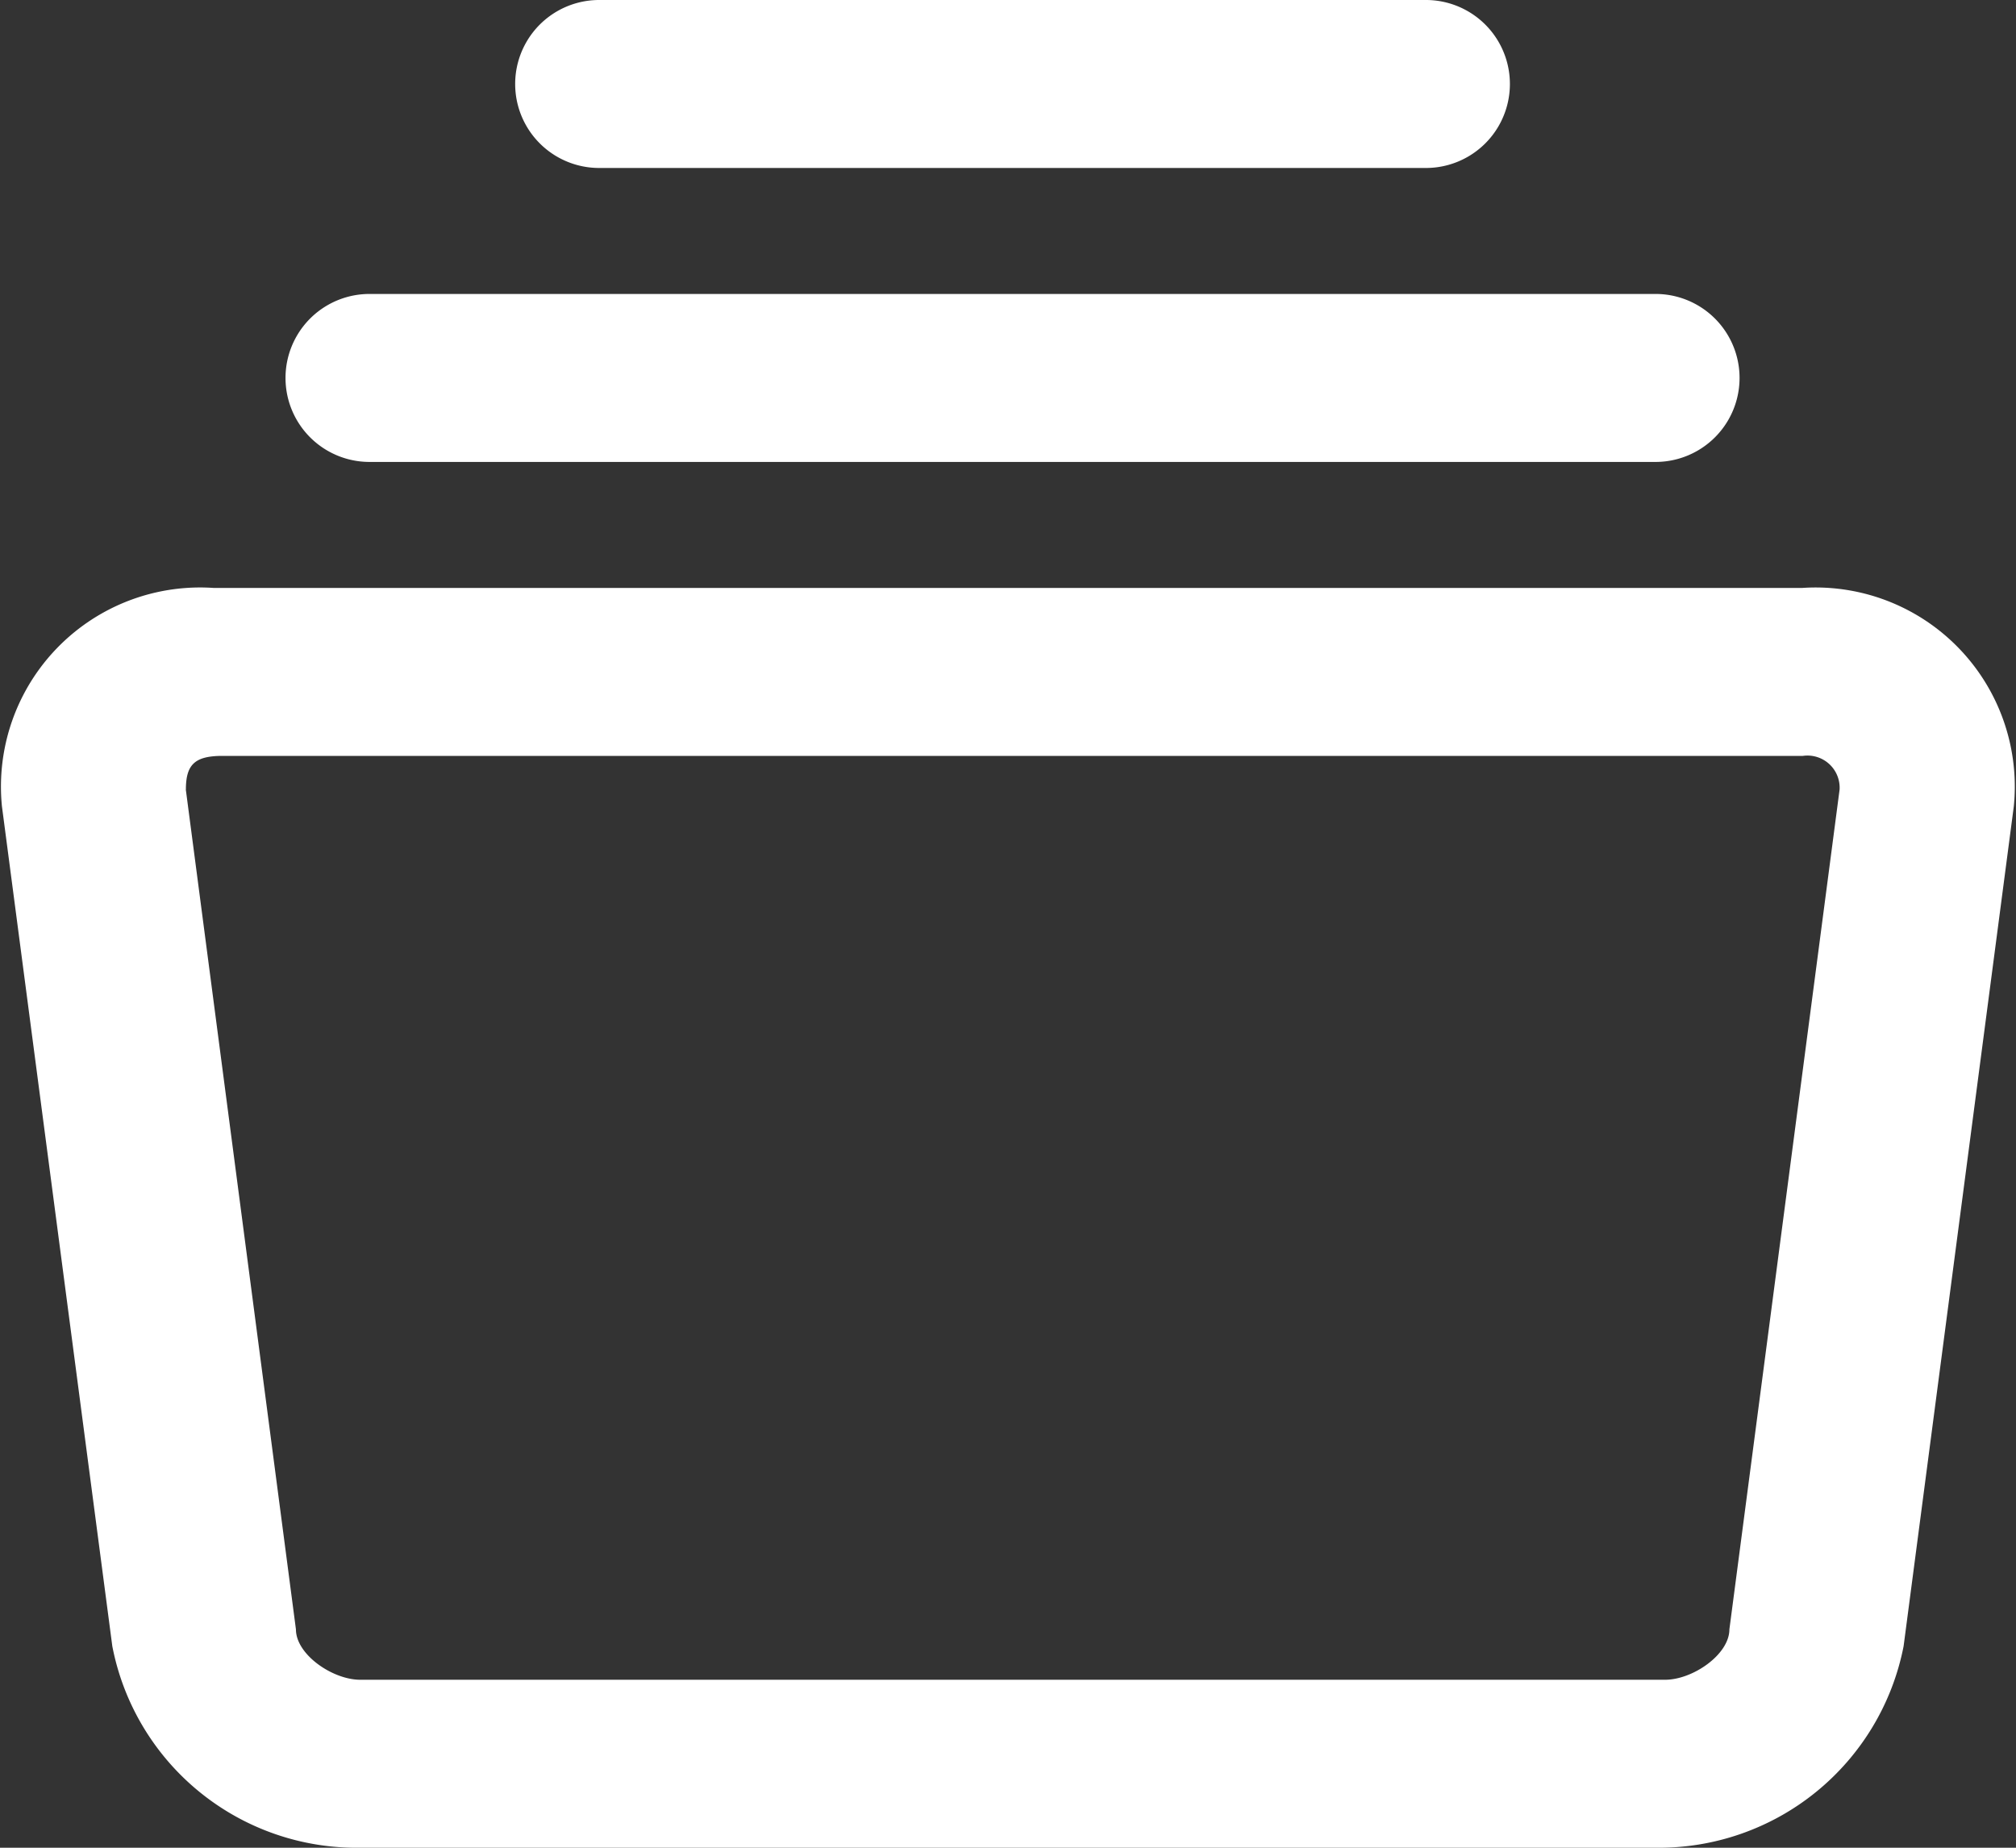 <svg xmlns="http://www.w3.org/2000/svg" width="24" height="22" viewBox="0 0 24 22">
  <rect x="0" y="0" width="24" height="22" fill="#333333" stroke="none"/>
  <g id="Icon_Catalog" transform="translate(-3 2)">
    <path id="catalog" d="M4.689,11.9,6,21.9c0,.3.437.6.765.6H22.3c.328,0,.765-.3.765-.6l1.312-10a.383.383,0,0,0-.437-.4H5.127c-.328,0-.437.1-.437.4ZM2.5,12.1A2.371,2.371,0,0,1,5.017,9.5H23.936a2.371,2.371,0,0,1,2.515,2.6l-1.312,10a2.969,2.969,0,0,1-2.953,2.4H6.767a2.961,2.961,0,0,1-2.953-2.4L2.5,12.1ZM6.876,8a1,1,0,1,1,0-2h15.31a1,1,0,1,1,0,2ZM9.61,4.5a1,1,0,1,1,0-2h9.842a1,1,0,1,1,0,2Z" transform="translate(0.523 -4.5)" fill="#fff"/>
  </g>
</svg>
